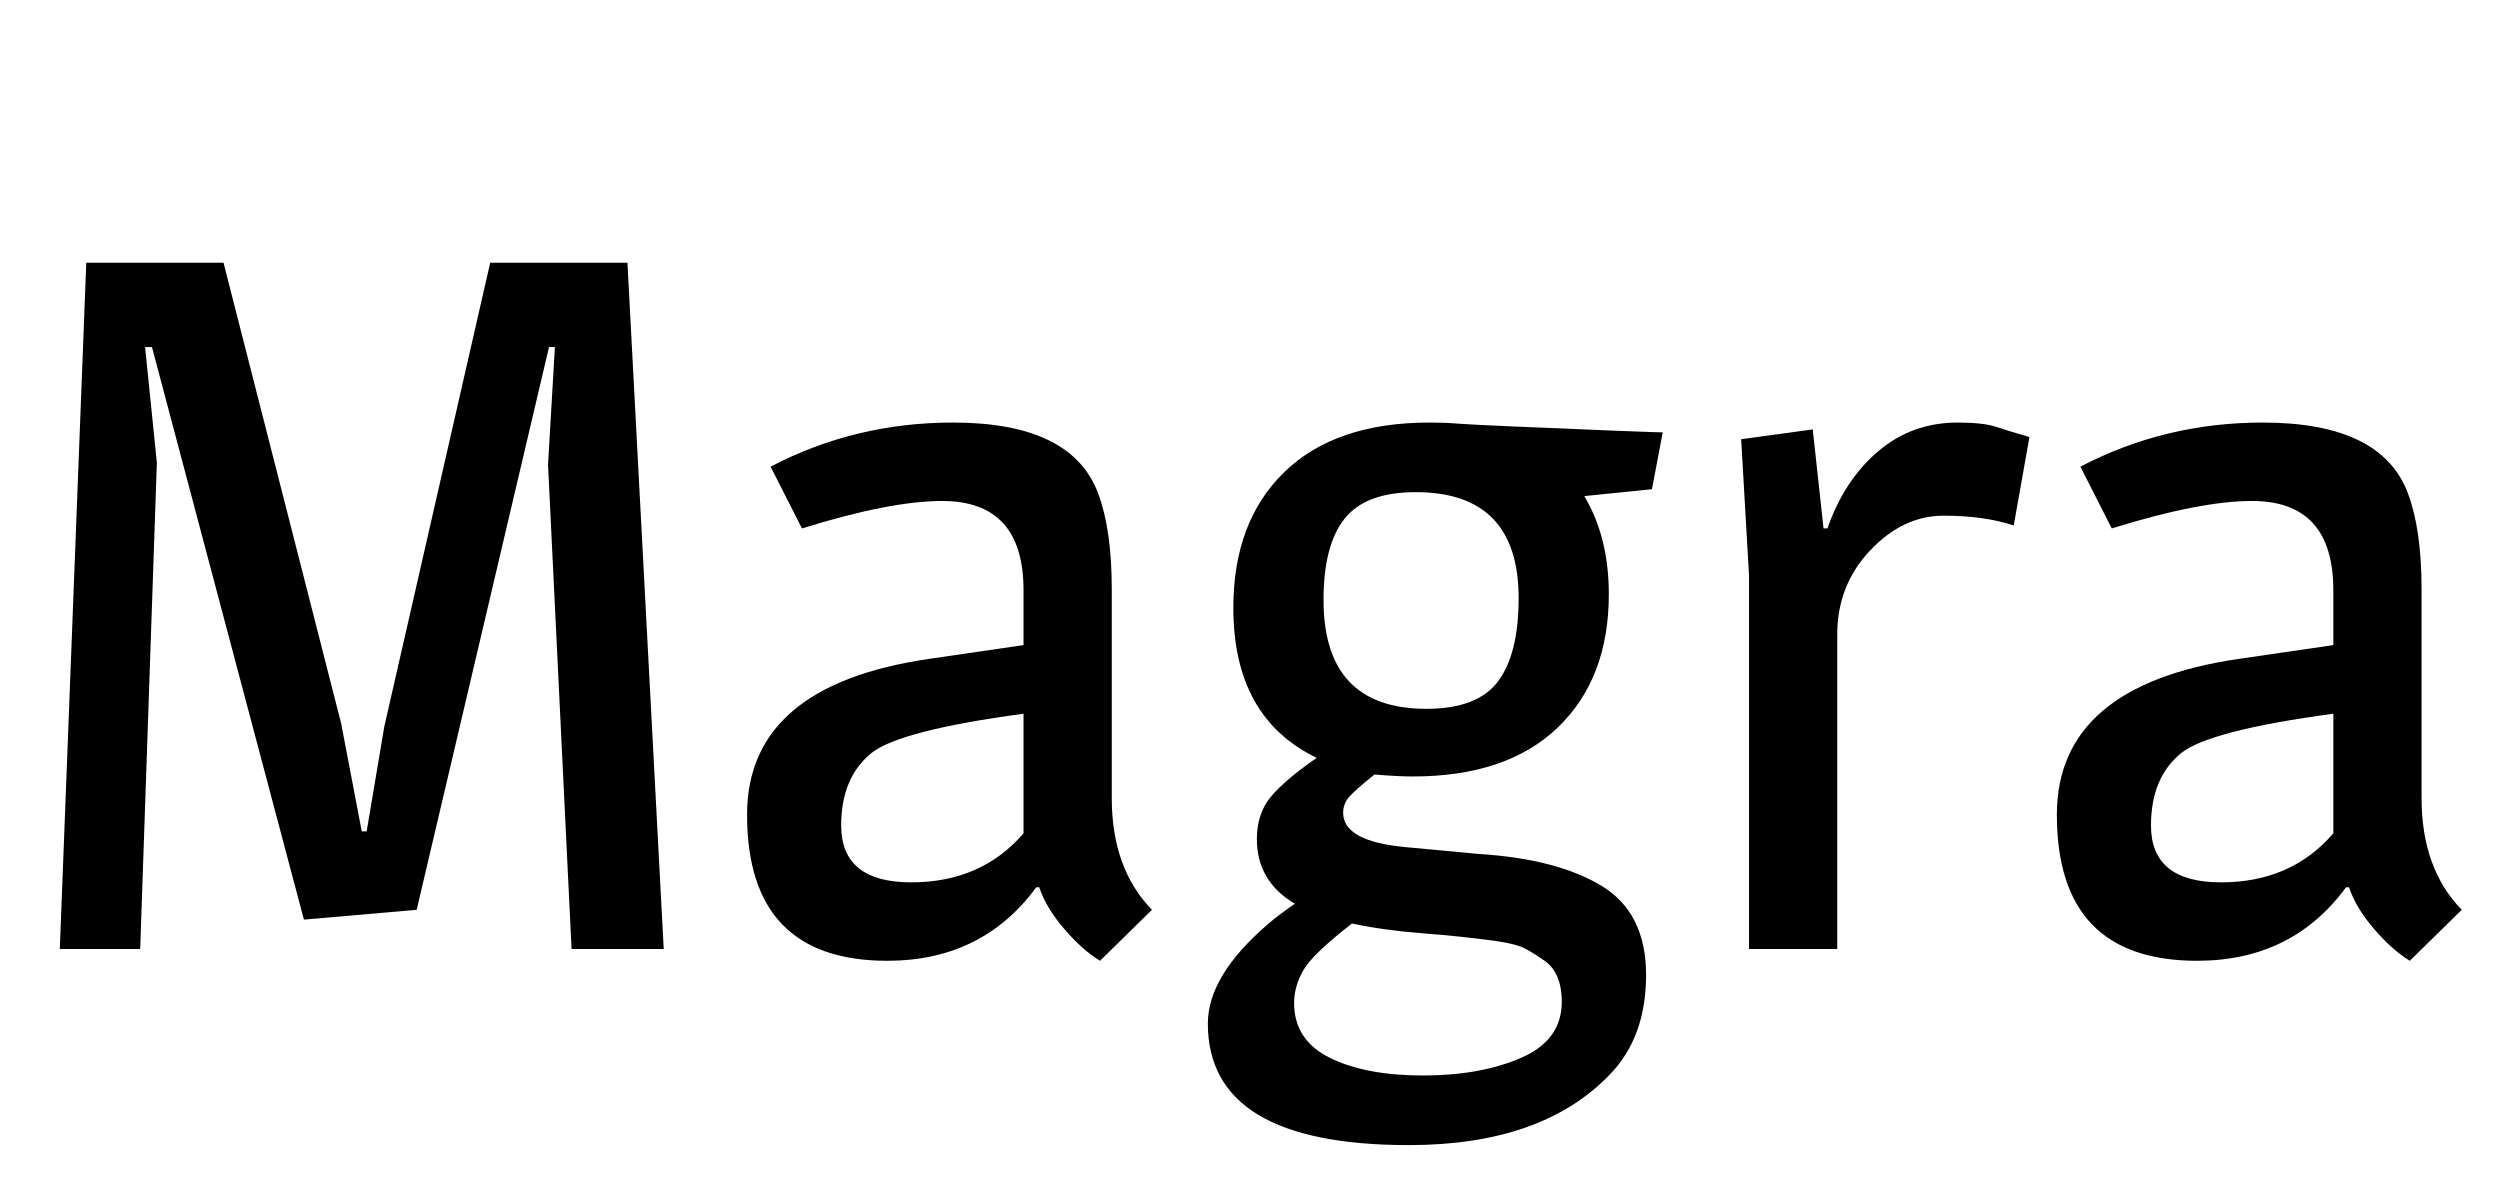 <svg width="40.8" height="19.44" viewBox="0 0 40.8 19.44" xmlns="http://www.w3.org/2000/svg"><path transform="translate(0 15.488) scale(.016 -.016)" d="m640 700 37-700h-94l-24 494 7 120h-6l-135-574-115-10-155 584h-7l12-118-17-496h-82l27 700h140l120-470 21-110h5l18 107 108 473z"/><path transform="translate(11.728 15.488) scale(.016 -.016)" d="m311 366q0 91-83 91-53 0-143-28l-32 63q86 45 186 45 121 0 148-72 14-37 14-98v-213q0-72 41-114l-53-52q-18 11-36.5 32.5t-25.5 42.5h-3q-55-75-152-75-143 0-143 149 0 132 186 159l96 14zm-186-240q0-58 71.5-58t114.5 50v122q-126-17-155-40-31-25-31-74z"/><path transform="translate(19.424 15.488) scale(.016 -.016)" d="m244 537q16 0 27.5-1t58.5-3q139-6 152-6l-11-58-69-7q25-42 25-100 0-86-52-136t-148-50q-15 0-39 2-20-16-26-23t-6-16q0-29 63-35l75-7q80-5 125.5-32.5t45.5-91-37-101.5q-69-72-205-72-205 0-205 124 0 49 62 102 7 6 10.5 8.5t9.5 7 7 4.5q-39 23-39 66 0 26 14 43t47 40q-85 41-85 153 0 88 52 138.5t148 50.5zm135-591q0 31-19 43-10 7-18.5 11.5t-28.5 7.5q-36 5-75.5 8t-72.5 10q-40-31-49.5-47.5t-9.5-33.5q0-38 36.5-56t95-18 100 18 41.5 57zm-149 520q-51 0-72.5-27t-21.5-83q0-111 105-111 52 0 73 28t21 85q0 108-105 108z"/><path transform="translate(27.264 15.488) scale(.016 -.016)" d="m293 537q26 0 39.5-4.5t22.5-7 11-3.5l-16-90q-30 10-71.5 10t-75-35.5-33.5-85.5v-321h-90v381l-8 139 73 10 11-101h4q17 49 51.5 78.5t81.5 29.5z"/><path transform="translate(33.104 15.488) scale(.016 -.016)" d="m311 366q0 91-83 91-53 0-143-28l-32 63q86 45 186 45 121 0 148-72 14-37 14-98v-213q0-72 41-114l-53-52q-18 11-36.5 32.5t-25.5 42.5h-3q-55-75-152-75-143 0-143 149 0 132 186 159l96 14zm-186-240q0-58 71.5-58t114.5 50v122q-126-17-155-40-31-25-31-74z"/></svg>